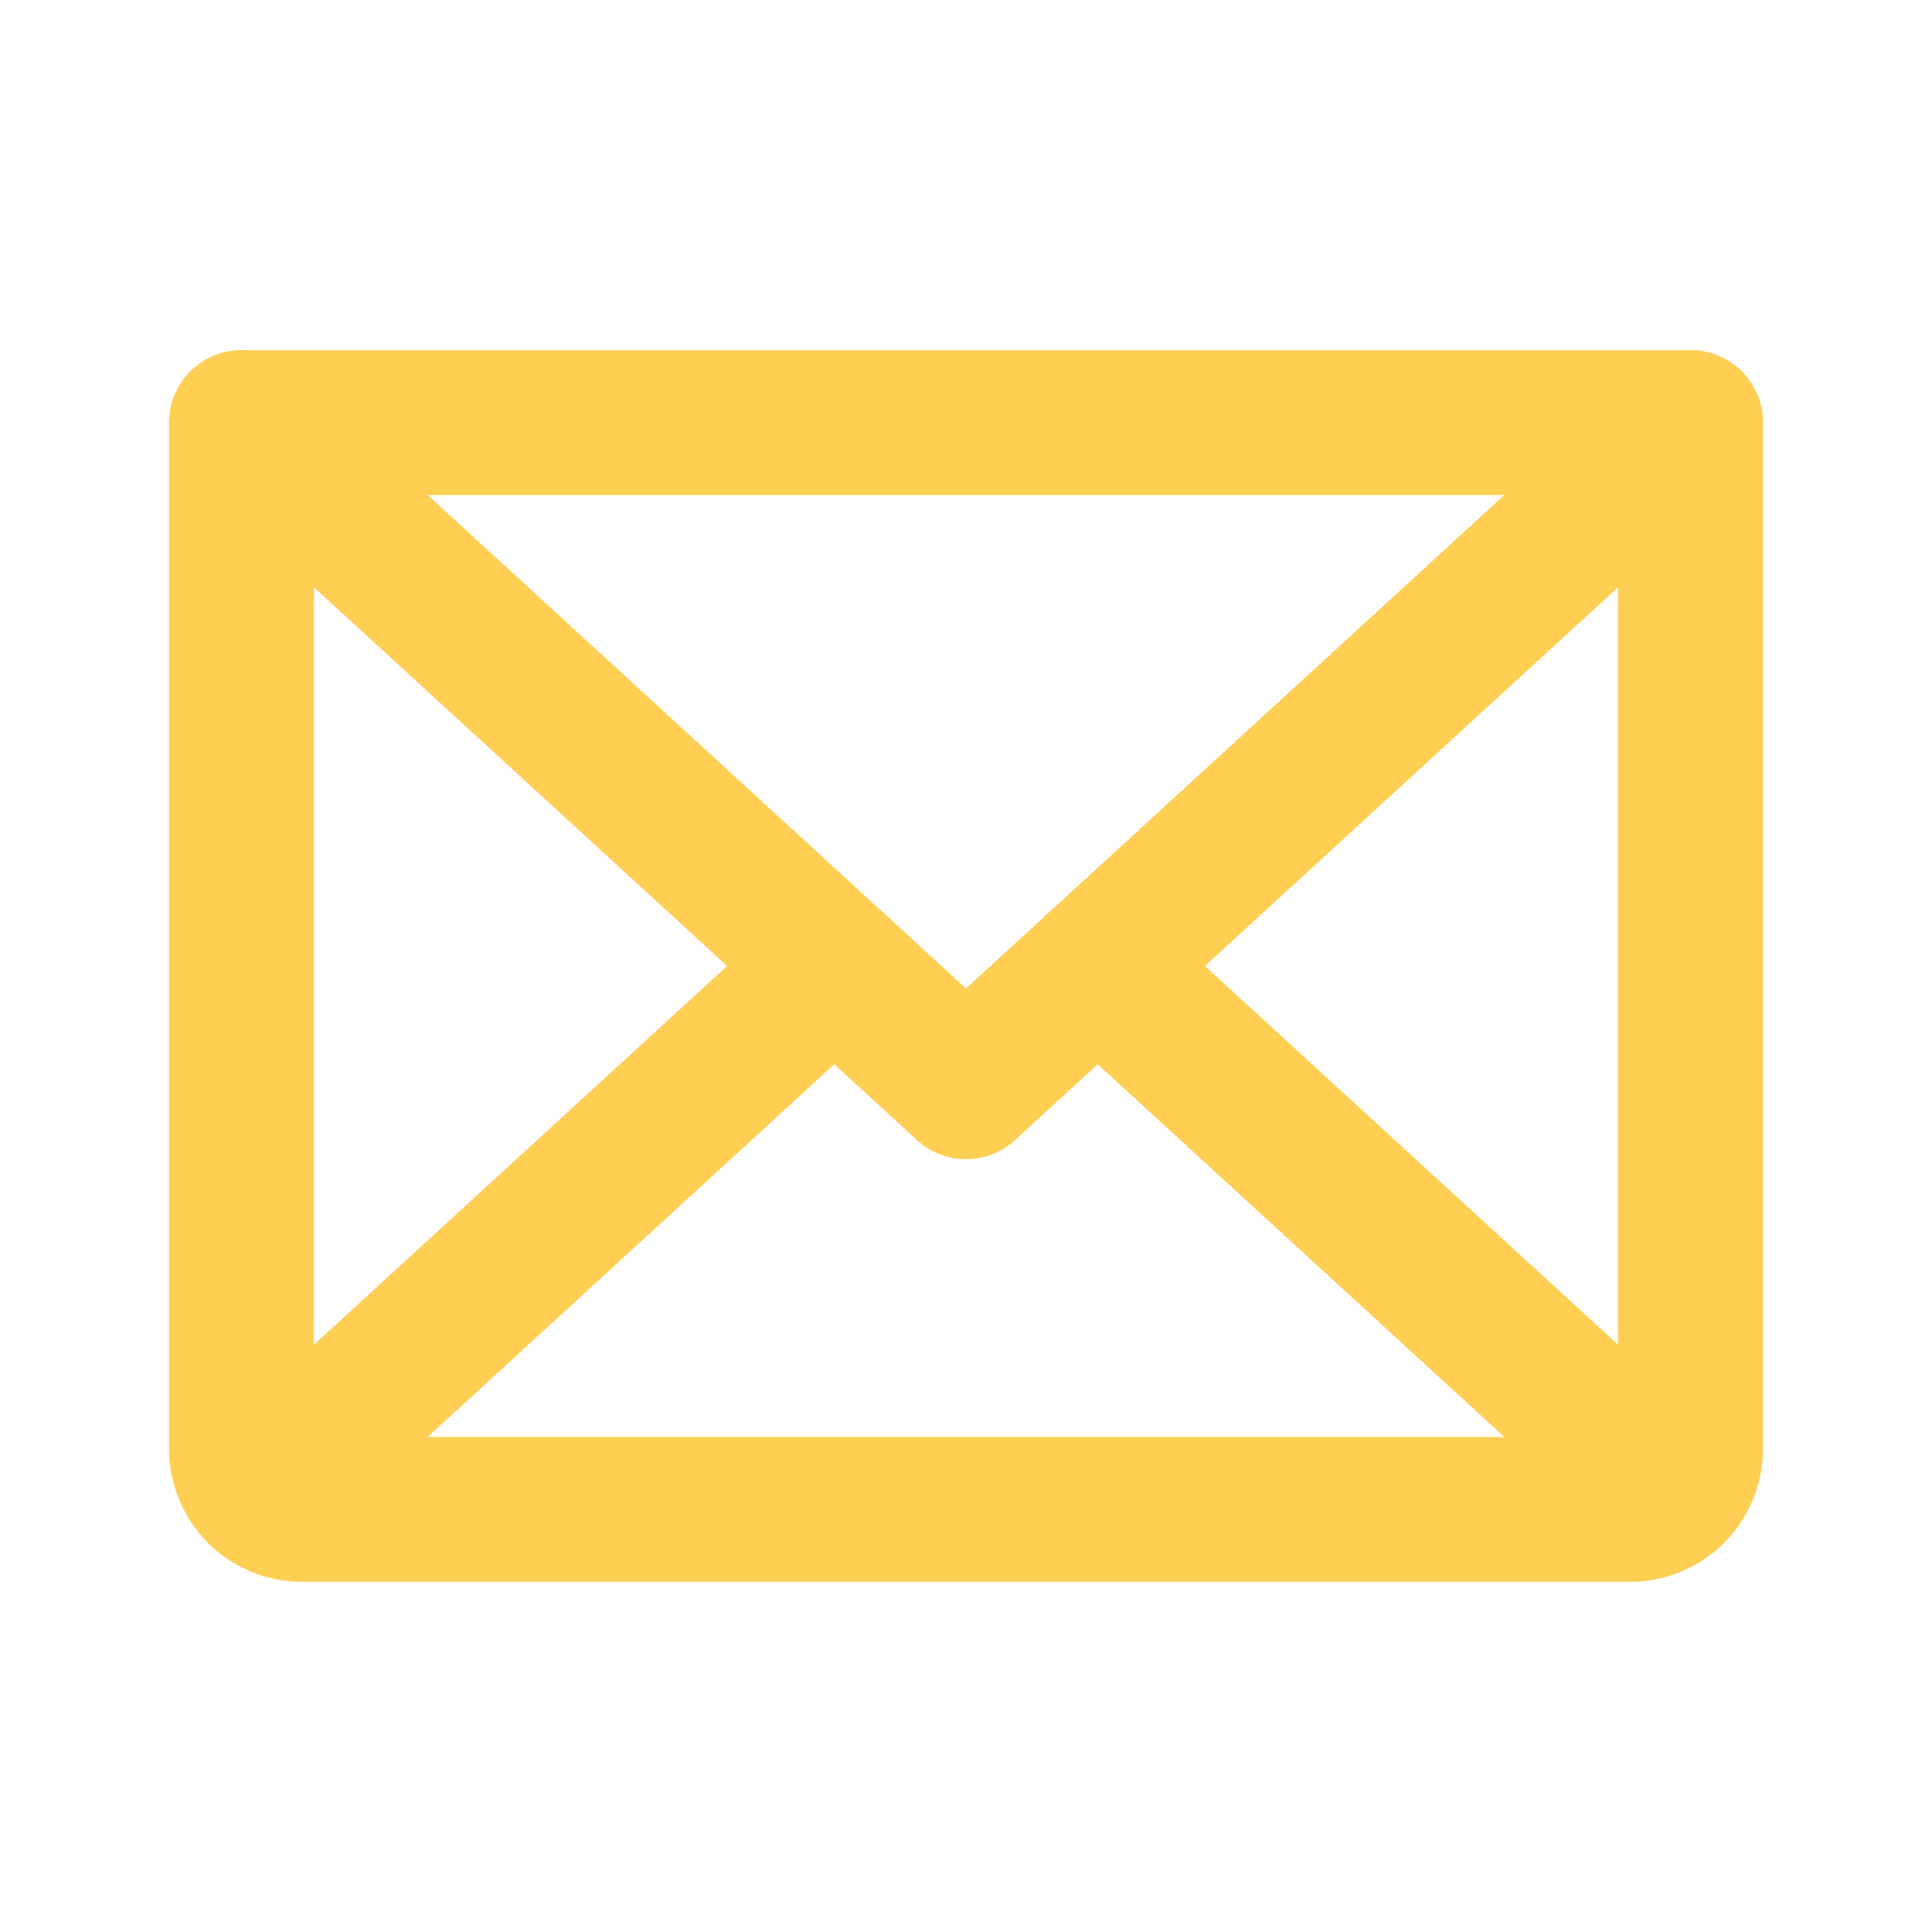 <svg width="24" height="24" viewBox="0 0 24 24" fill="none" xmlns="http://www.w3.org/2000/svg">
<path d="M21 5.25L12 13.5L3 5.25" stroke="#FFCF54" stroke-width="1.8" stroke-linecap="round" stroke-linejoin="round"/>
<path d="M3 5.25H21V18C21 18.199 20.921 18.39 20.78 18.53C20.64 18.671 20.449 18.75 20.25 18.75H3.75C3.551 18.75 3.36 18.671 3.22 18.53C3.079 18.39 3 18.199 3 18V5.25Z" stroke="#FFCF54" stroke-width="1.8" stroke-linecap="round" stroke-linejoin="round"/>
<path d="M10.364 12L3.231 18.538" stroke="#FFCF54" stroke-width="1.8" stroke-linecap="round" stroke-linejoin="round"/>
<path d="M20.769 18.538L13.636 12" stroke="#FFCF54" stroke-width="1.8" stroke-linecap="round" stroke-linejoin="round"/>
</svg>
